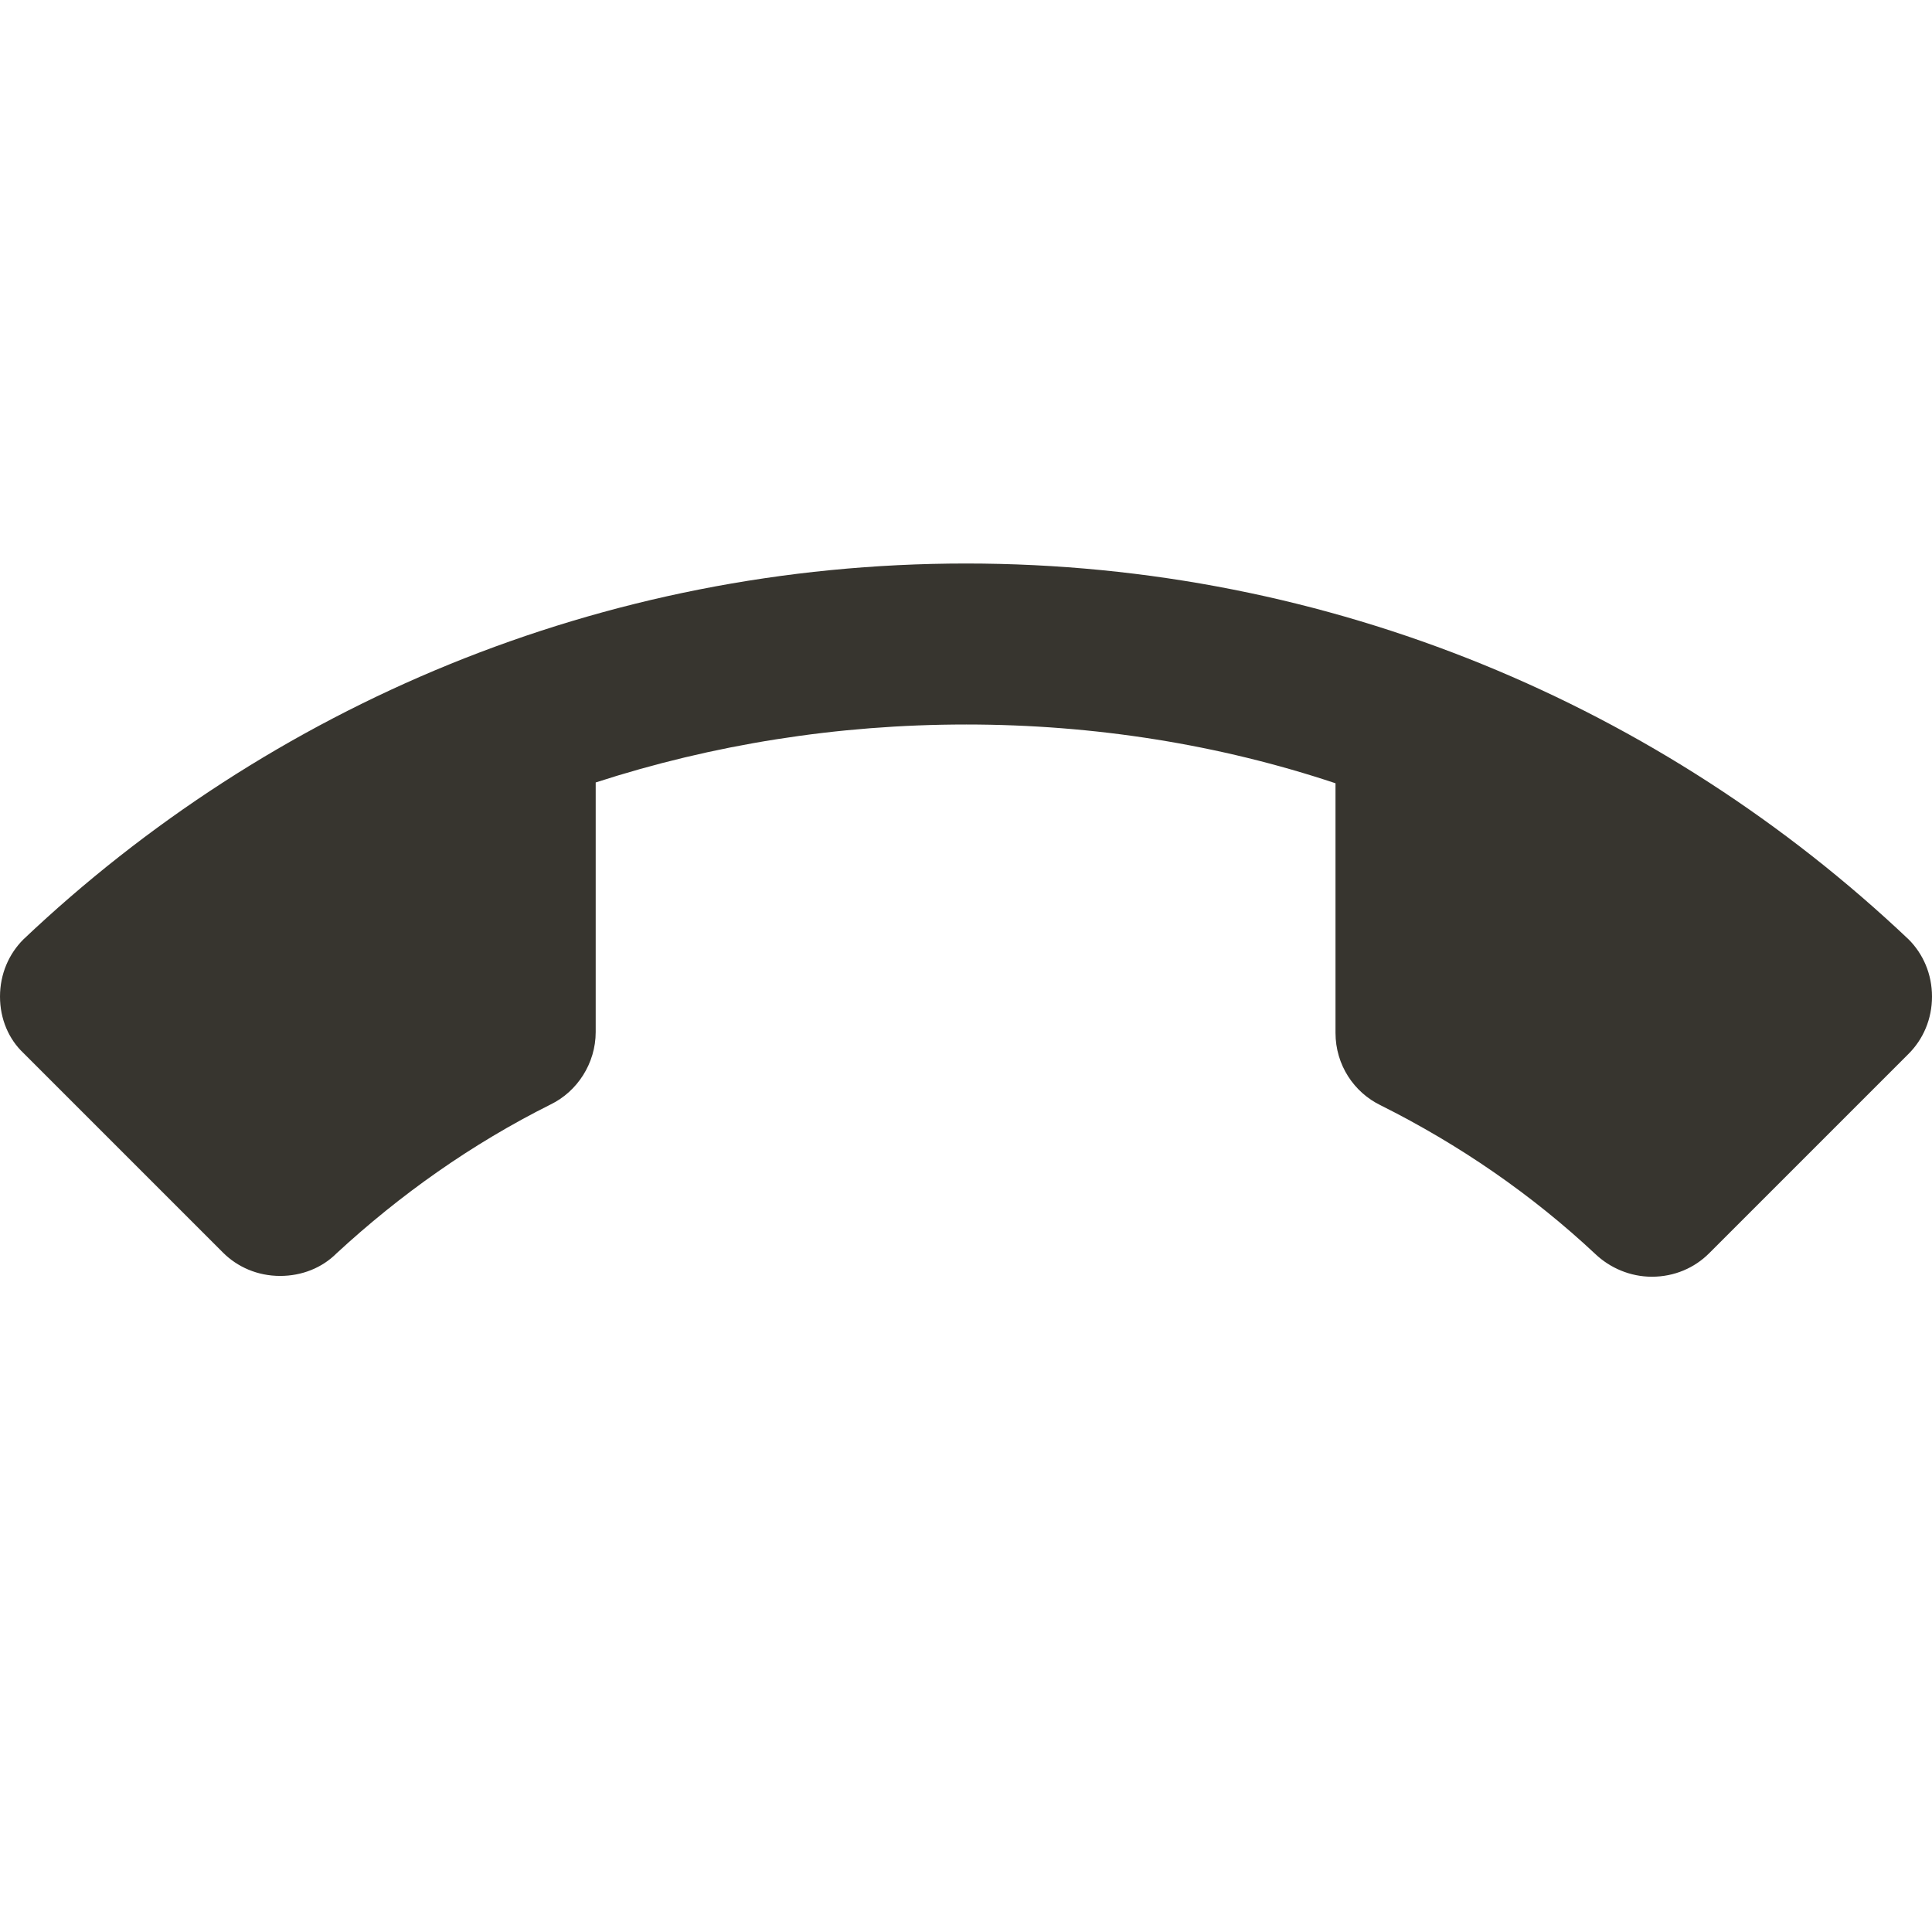 <!-- Generated by IcoMoon.io -->
<svg version="1.1" xmlns="http://www.w3.org/2000/svg" width="280" height="280" viewBox="0 0 280 280">
<title>mt-call_end</title>
<path fill="#37352f" d="M140 105c-18.667 0-36.75 2.917-53.667 8.4v36.167c0 4.55-2.683 8.633-6.533 10.5-11.433 5.717-21.817 13.067-31.033 21.583-2.1 2.1-5.017 3.267-8.167 3.267-3.267 0-6.183-1.283-8.283-3.383l-28.933-28.933c-2.1-1.983-3.383-4.9-3.383-8.167s1.283-6.183 3.383-8.283c35.583-33.717 83.65-54.483 136.617-54.483s101.033 20.767 136.617 54.483c2.1 2.1 3.383 5.017 3.383 8.283s-1.283 6.183-3.383 8.283l-28.933 28.933c-2.1 2.1-5.017 3.383-8.283 3.383-3.15 0-6.067-1.283-8.167-3.267-9.217-8.633-19.717-15.867-31.15-21.583-3.85-1.867-6.533-5.833-6.533-10.5v-36.167c-16.8-5.6-34.883-8.517-53.55-8.517v0z"></path>
</svg>
